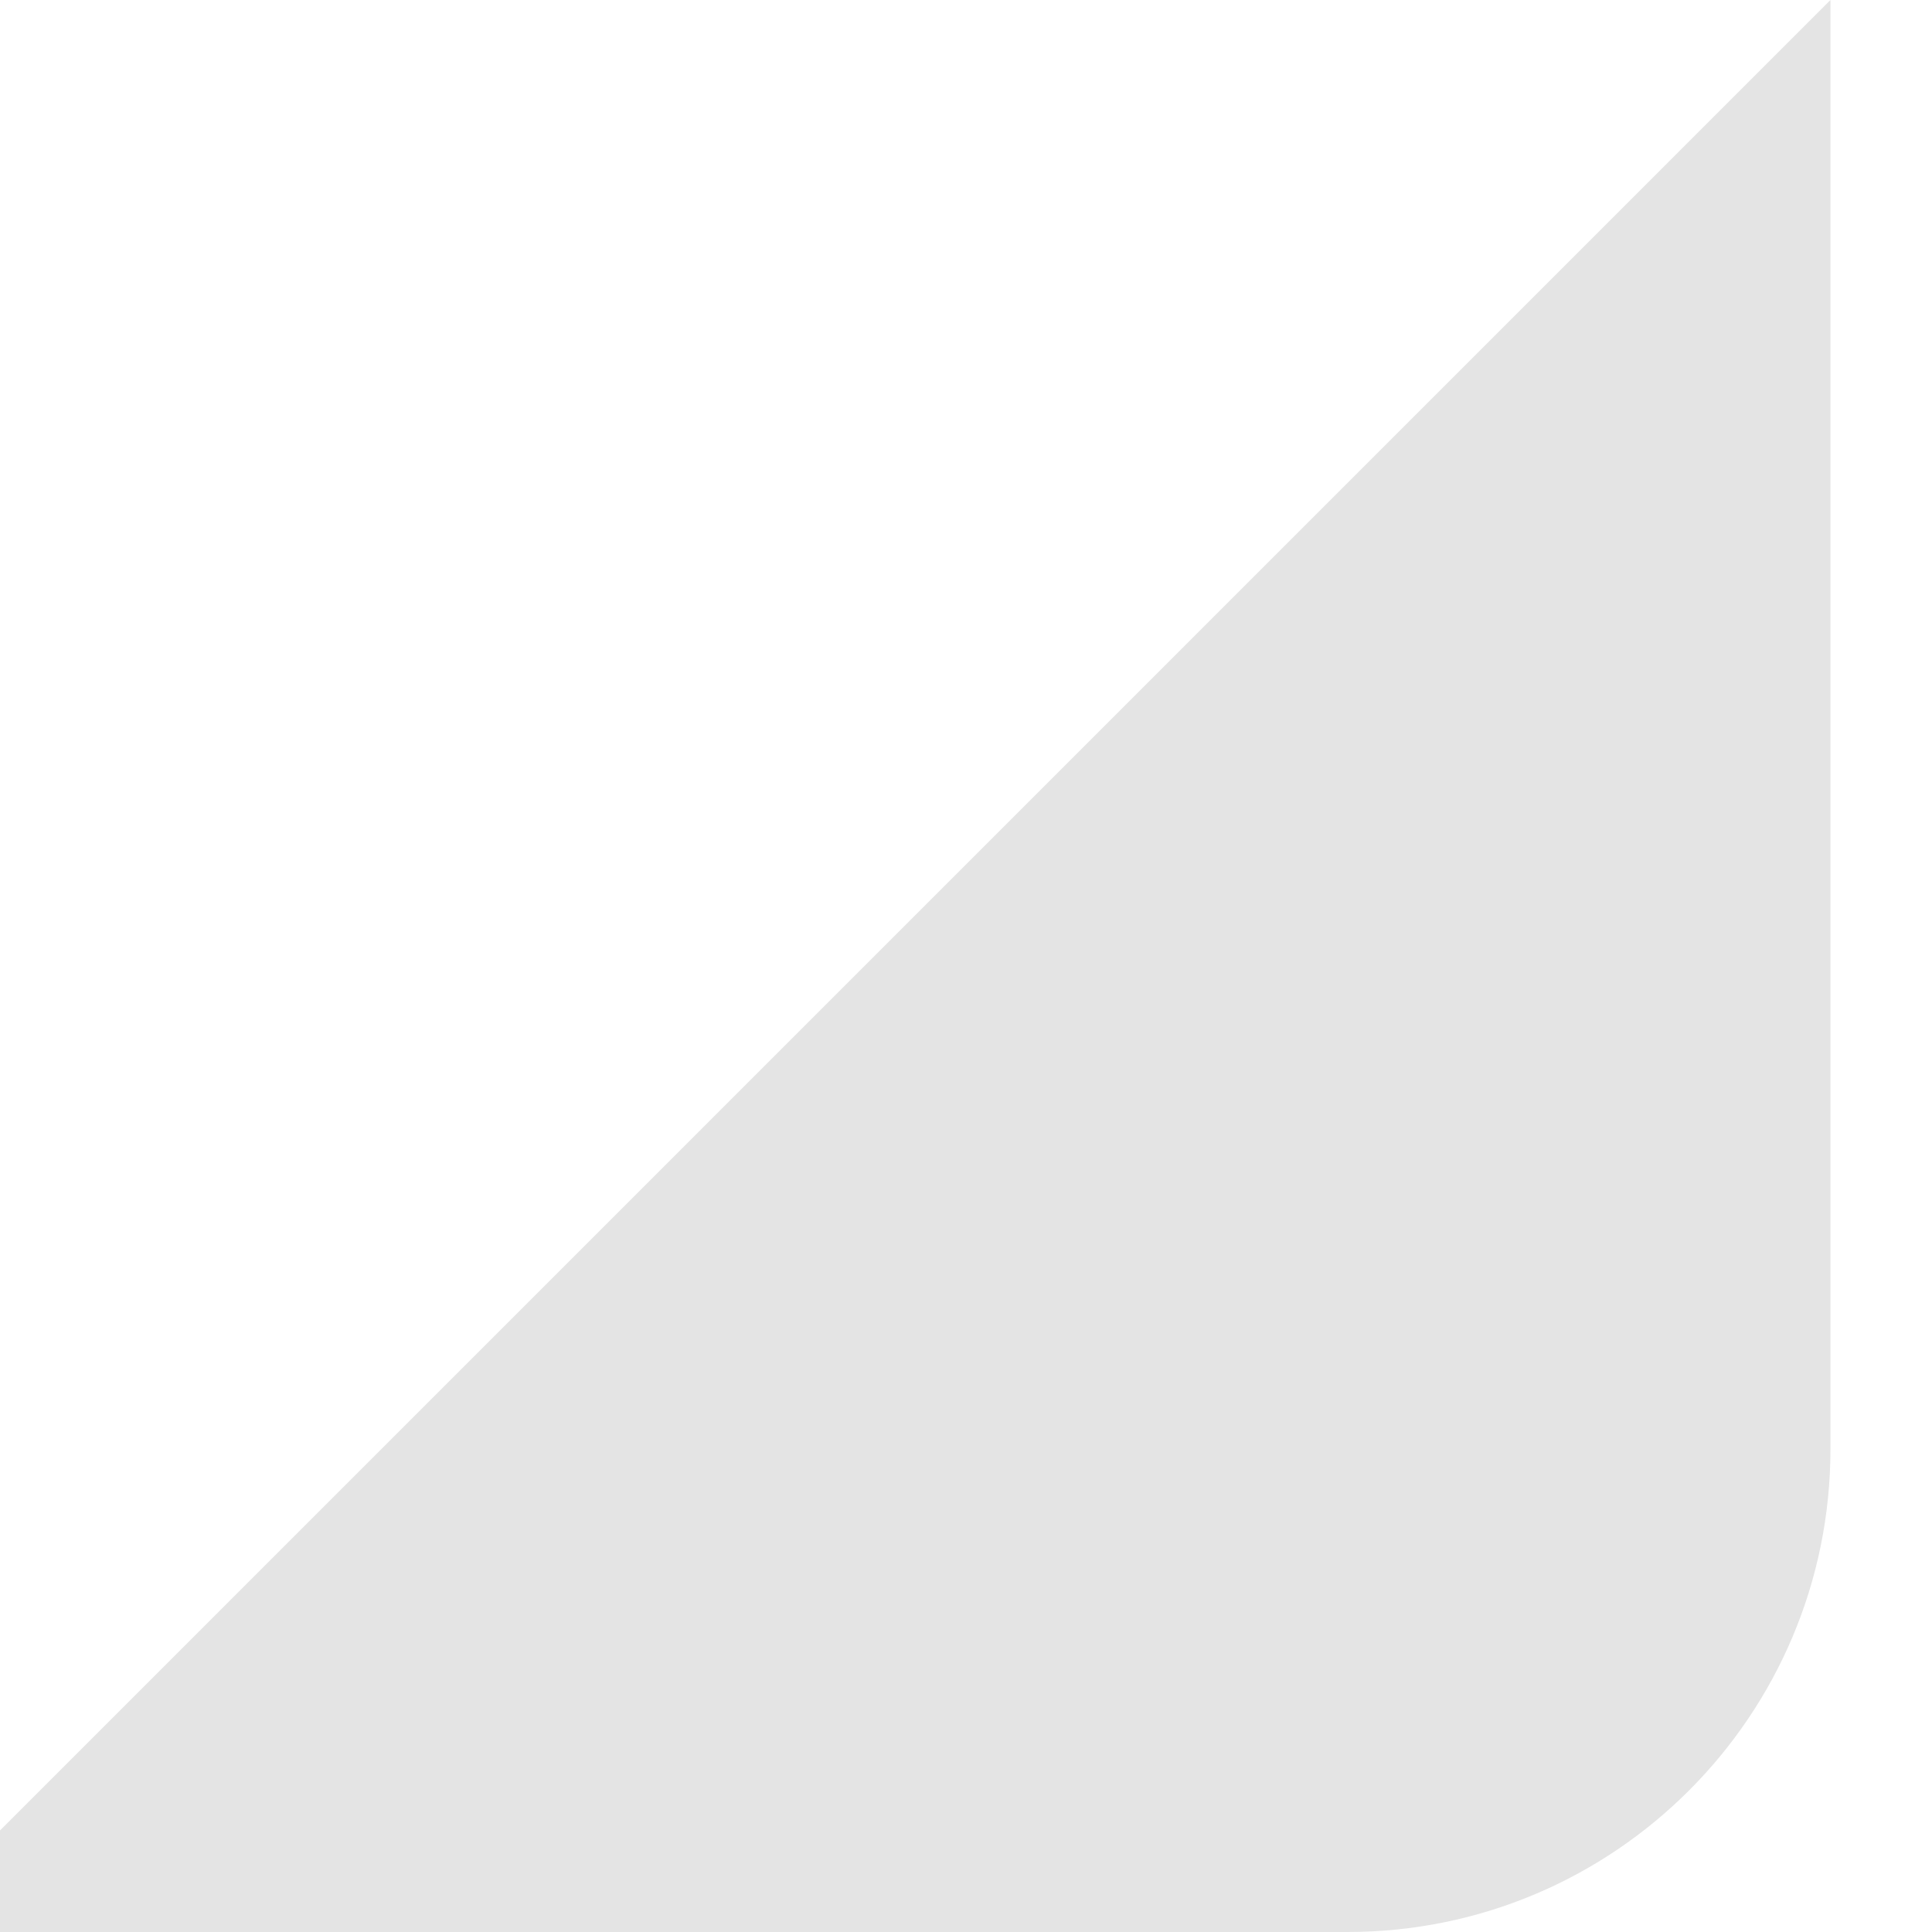 <svg width="16" height="16" viewBox="0 0 16 16" fill="none" xmlns="http://www.w3.org/2000/svg" xmlns:xlink="http://www.w3.org/1999/xlink">
<path d="M15.159,0L15.159,12C15.159,14.209 13.368,16 11.159,16L-0.841,16L15.159,0Z" clip-rule="evenodd" fill-rule="evenodd" fill="#E4E4E4"/>
</svg>
